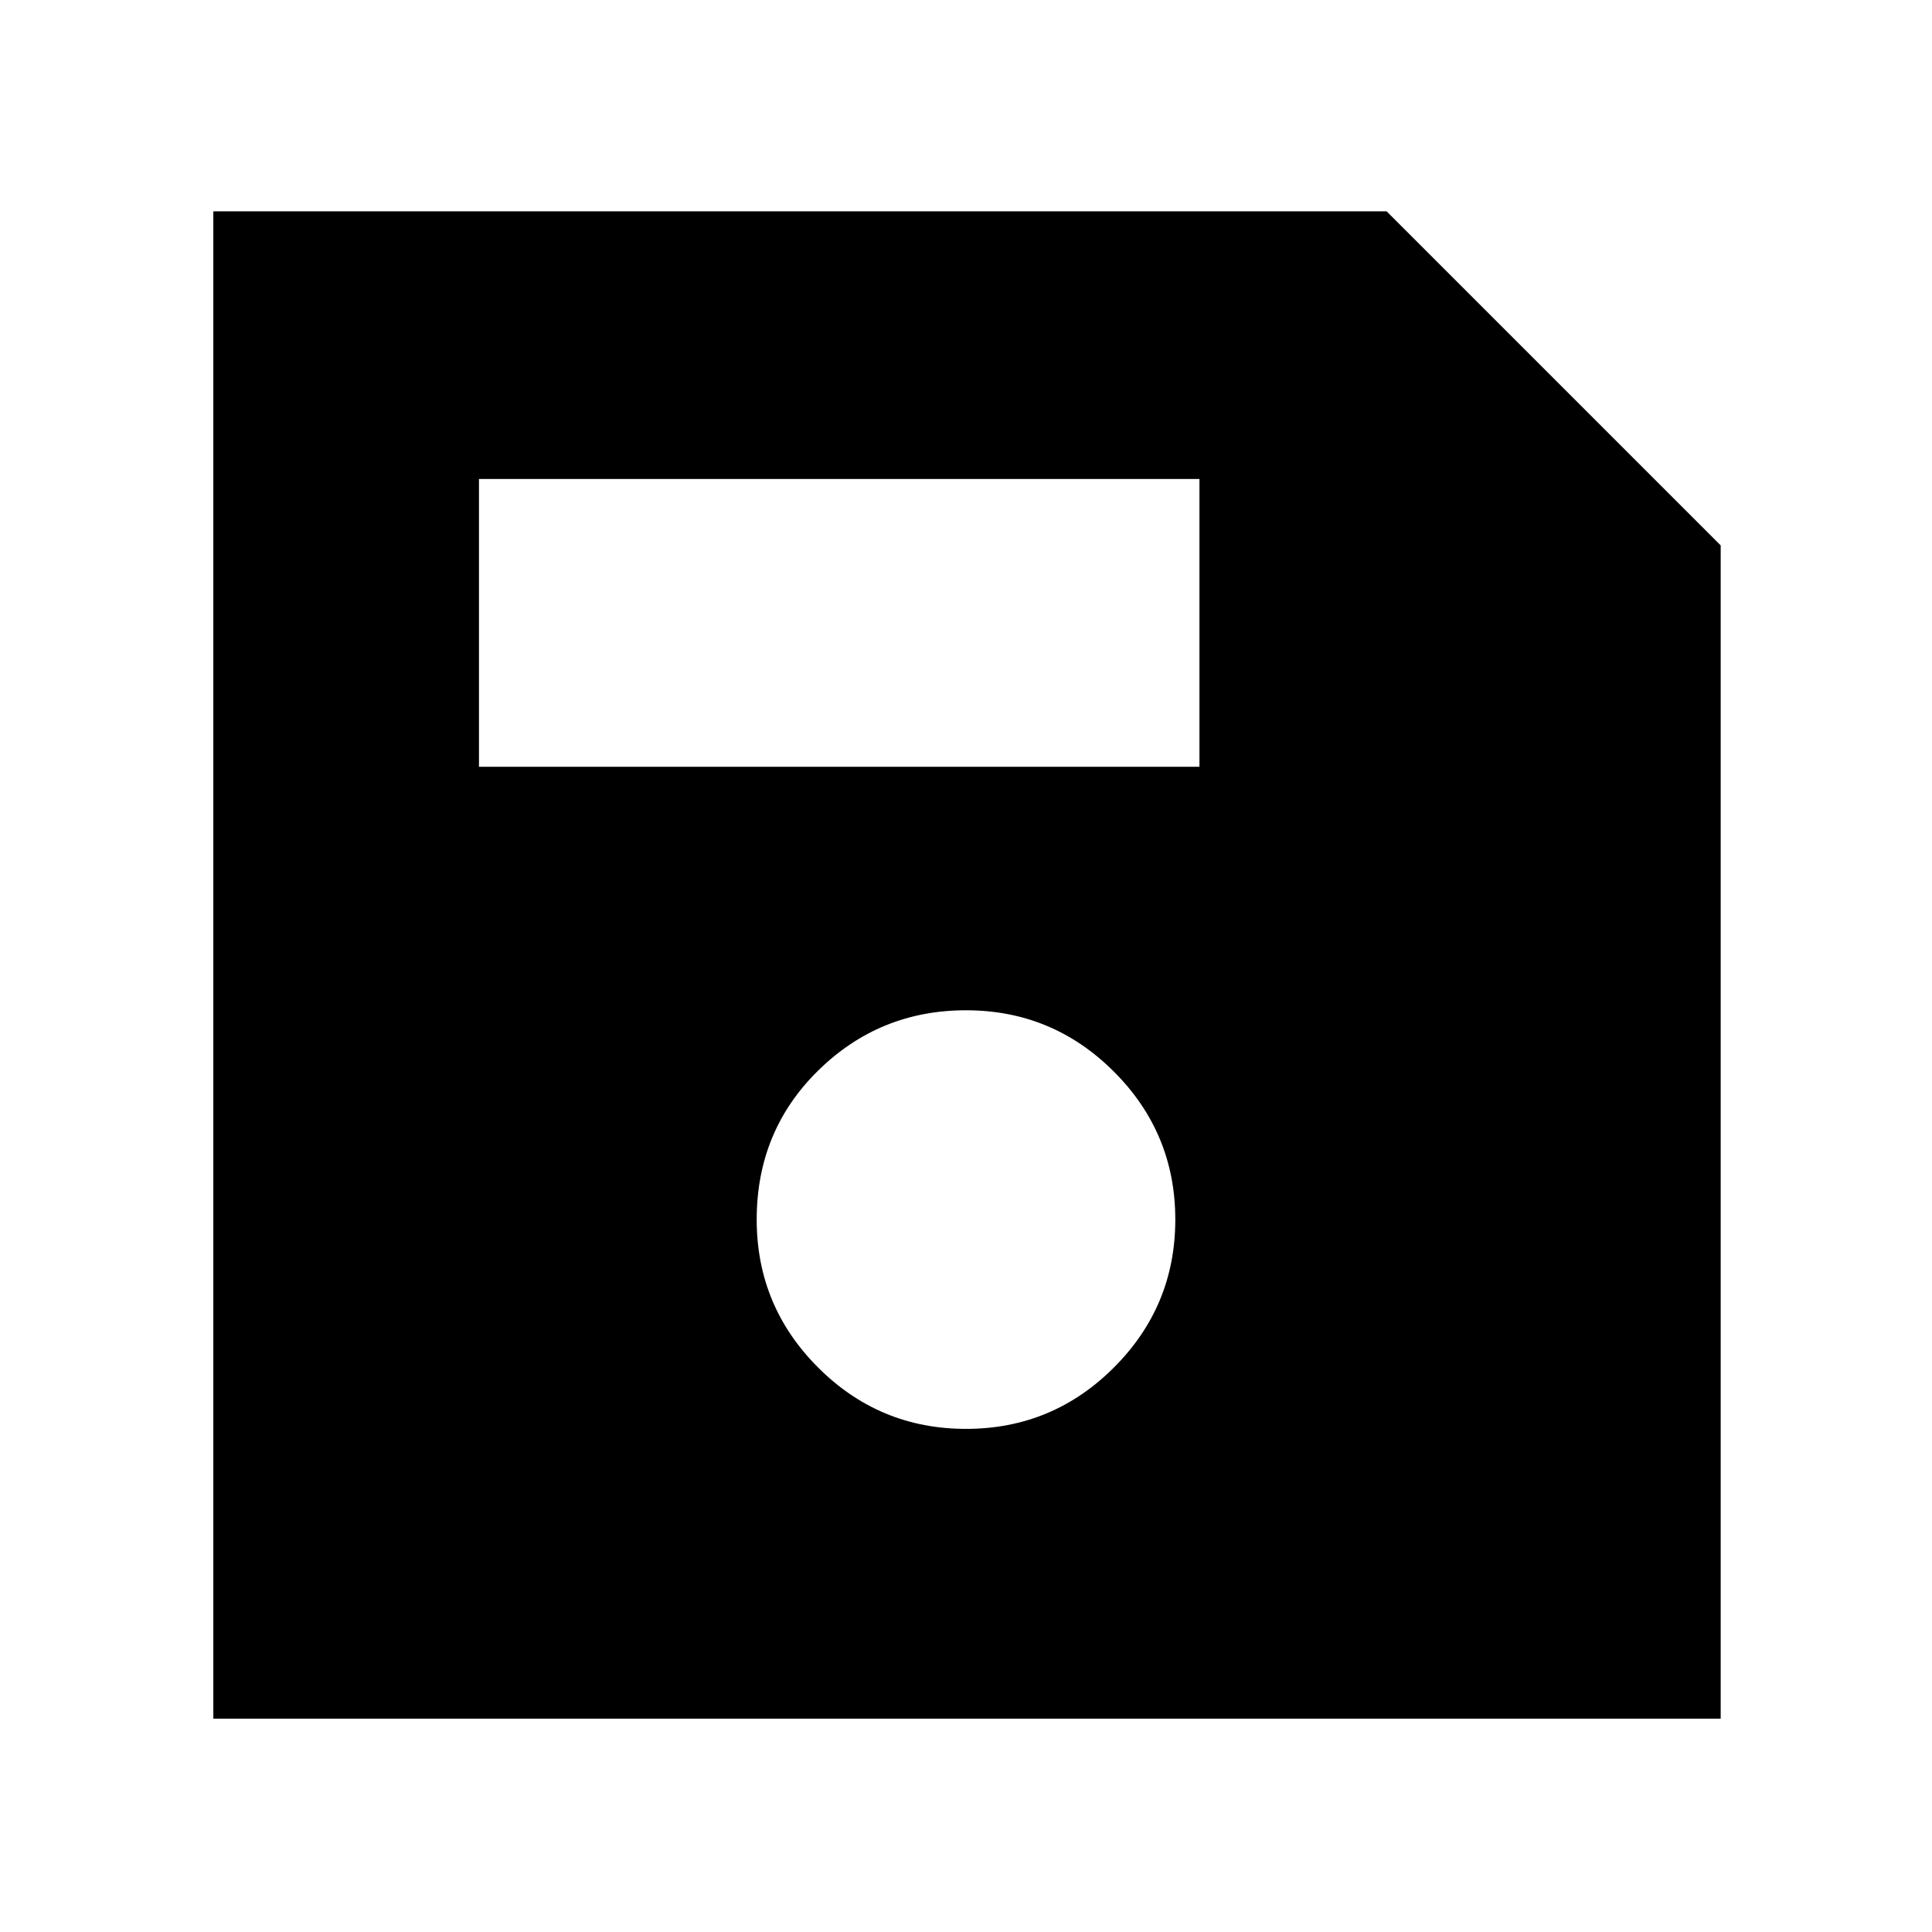 <svg xmlns="http://www.w3.org/2000/svg" height="48" width="48"><path d="M5.3 42.7V5.25h29.15l8.3 8.3V42.7ZM24 35.5q2.15 0 3.675-1.525T29.2 30.3q0-2.15-1.525-3.675T24 25.1q-2.15 0-3.675 1.5T18.8 30.3q0 2.15 1.525 3.675T24 35.5ZM11.9 19.05h17.9V11.9H11.9Z"/></svg>